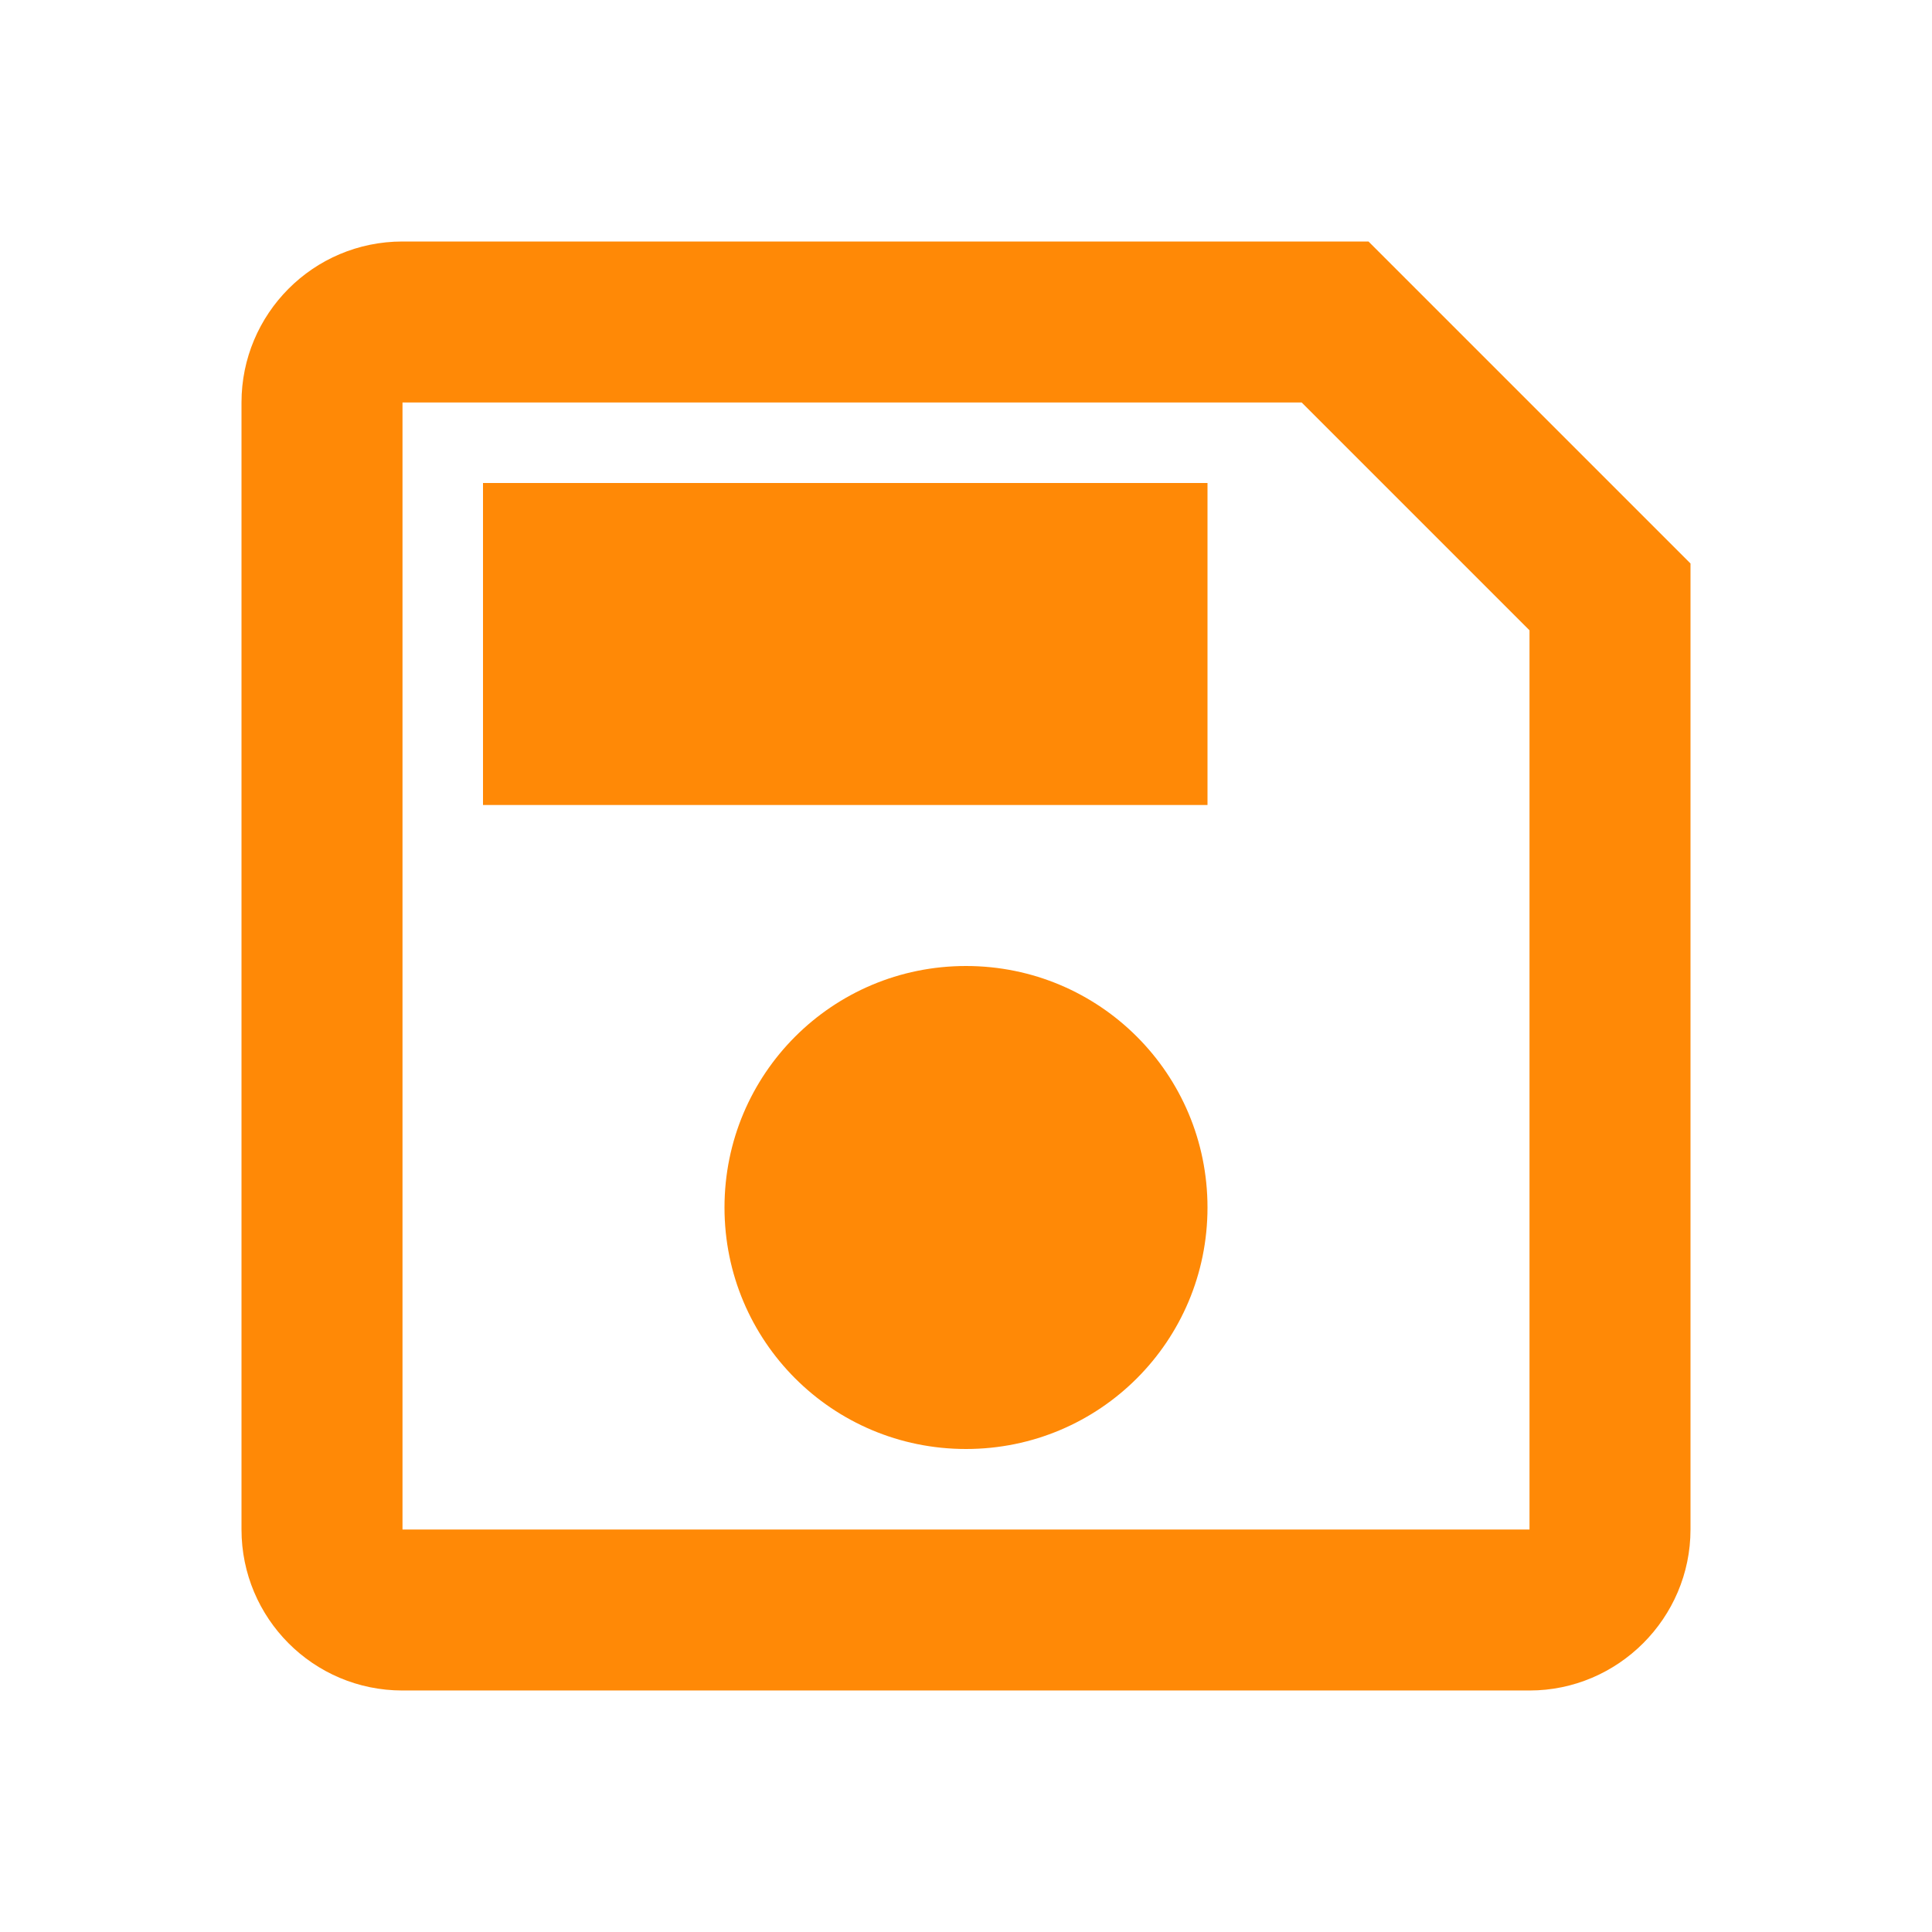 <svg xmlns="http://www.w3.org/2000/svg" viewBox="0 0 24 24" id="Save"><path fill="none" d="M0 0h24v24H0V0z"></path><path d="M17 3H5c-1.11 0-2 .9-2 2v14c0 1.1.89 2 2 2h14c1.1 0 2-.9 2-2V7l-4-4zm2 16H5V5h11.17L19 7.83V19zm-7-7c-1.66 0-3 1.34-3 3s1.34 3 3 3 3-1.34 3-3-1.34-3-3-3zM6 6h9v4H6z" fill="#ff8906" class="color000000 svgShape"></path></svg>